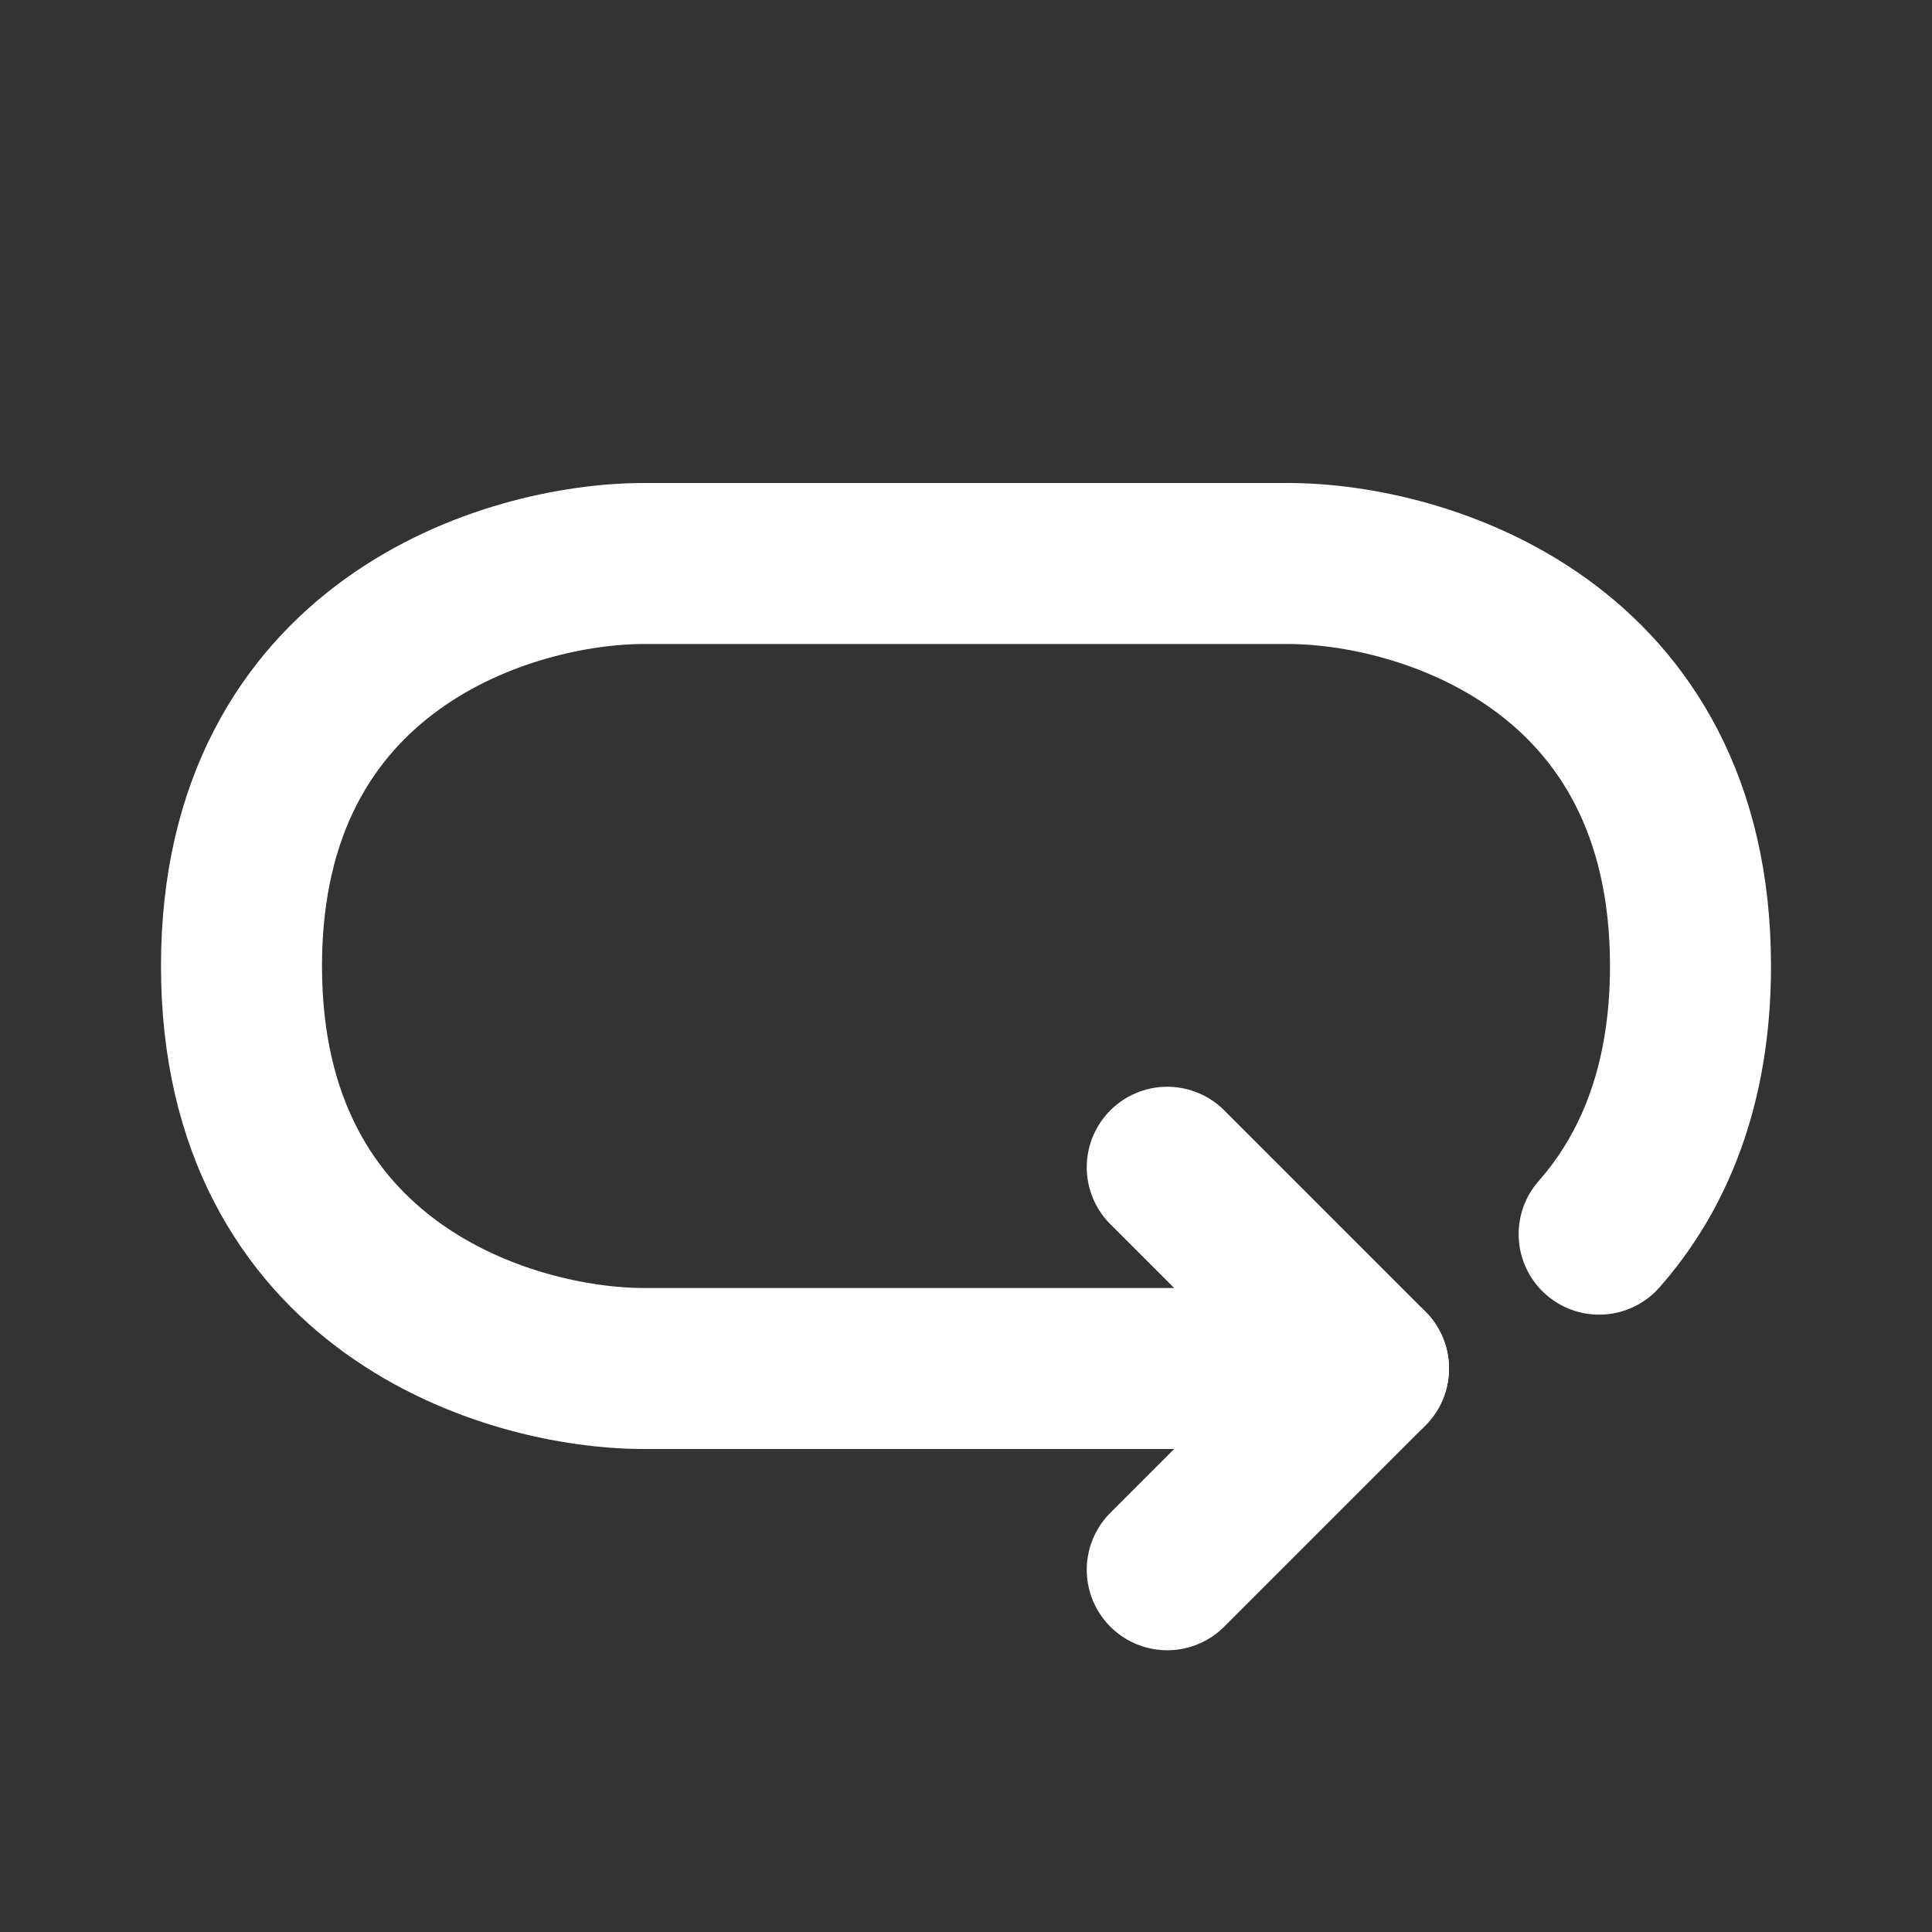 <?xml version="1.0" encoding="UTF-8"?><svg xmlns="http://www.w3.org/2000/svg" width="16px" height="16px" fill="none" stroke-width="2" viewBox="0 0 24 24" color="#ffffff"><rect x="0" y="0" width="24" height="24" fill="#333333" stroke="none"/><path stroke="#ffffff" stroke-width="2" stroke-linecap="round" stroke-linejoin="round" d="M17 17H8c-1.667 0-5-1-5-5s3.333-5 5-5h8c1.667 0 5 1 5 5 0 1.494-.465 2.57-1.135 3.331"></path><path stroke="#ffffff" stroke-width="2" stroke-linecap="round" stroke-linejoin="round" d="M14.5 14.5 17 17l-2.5 2.5"></path></svg>